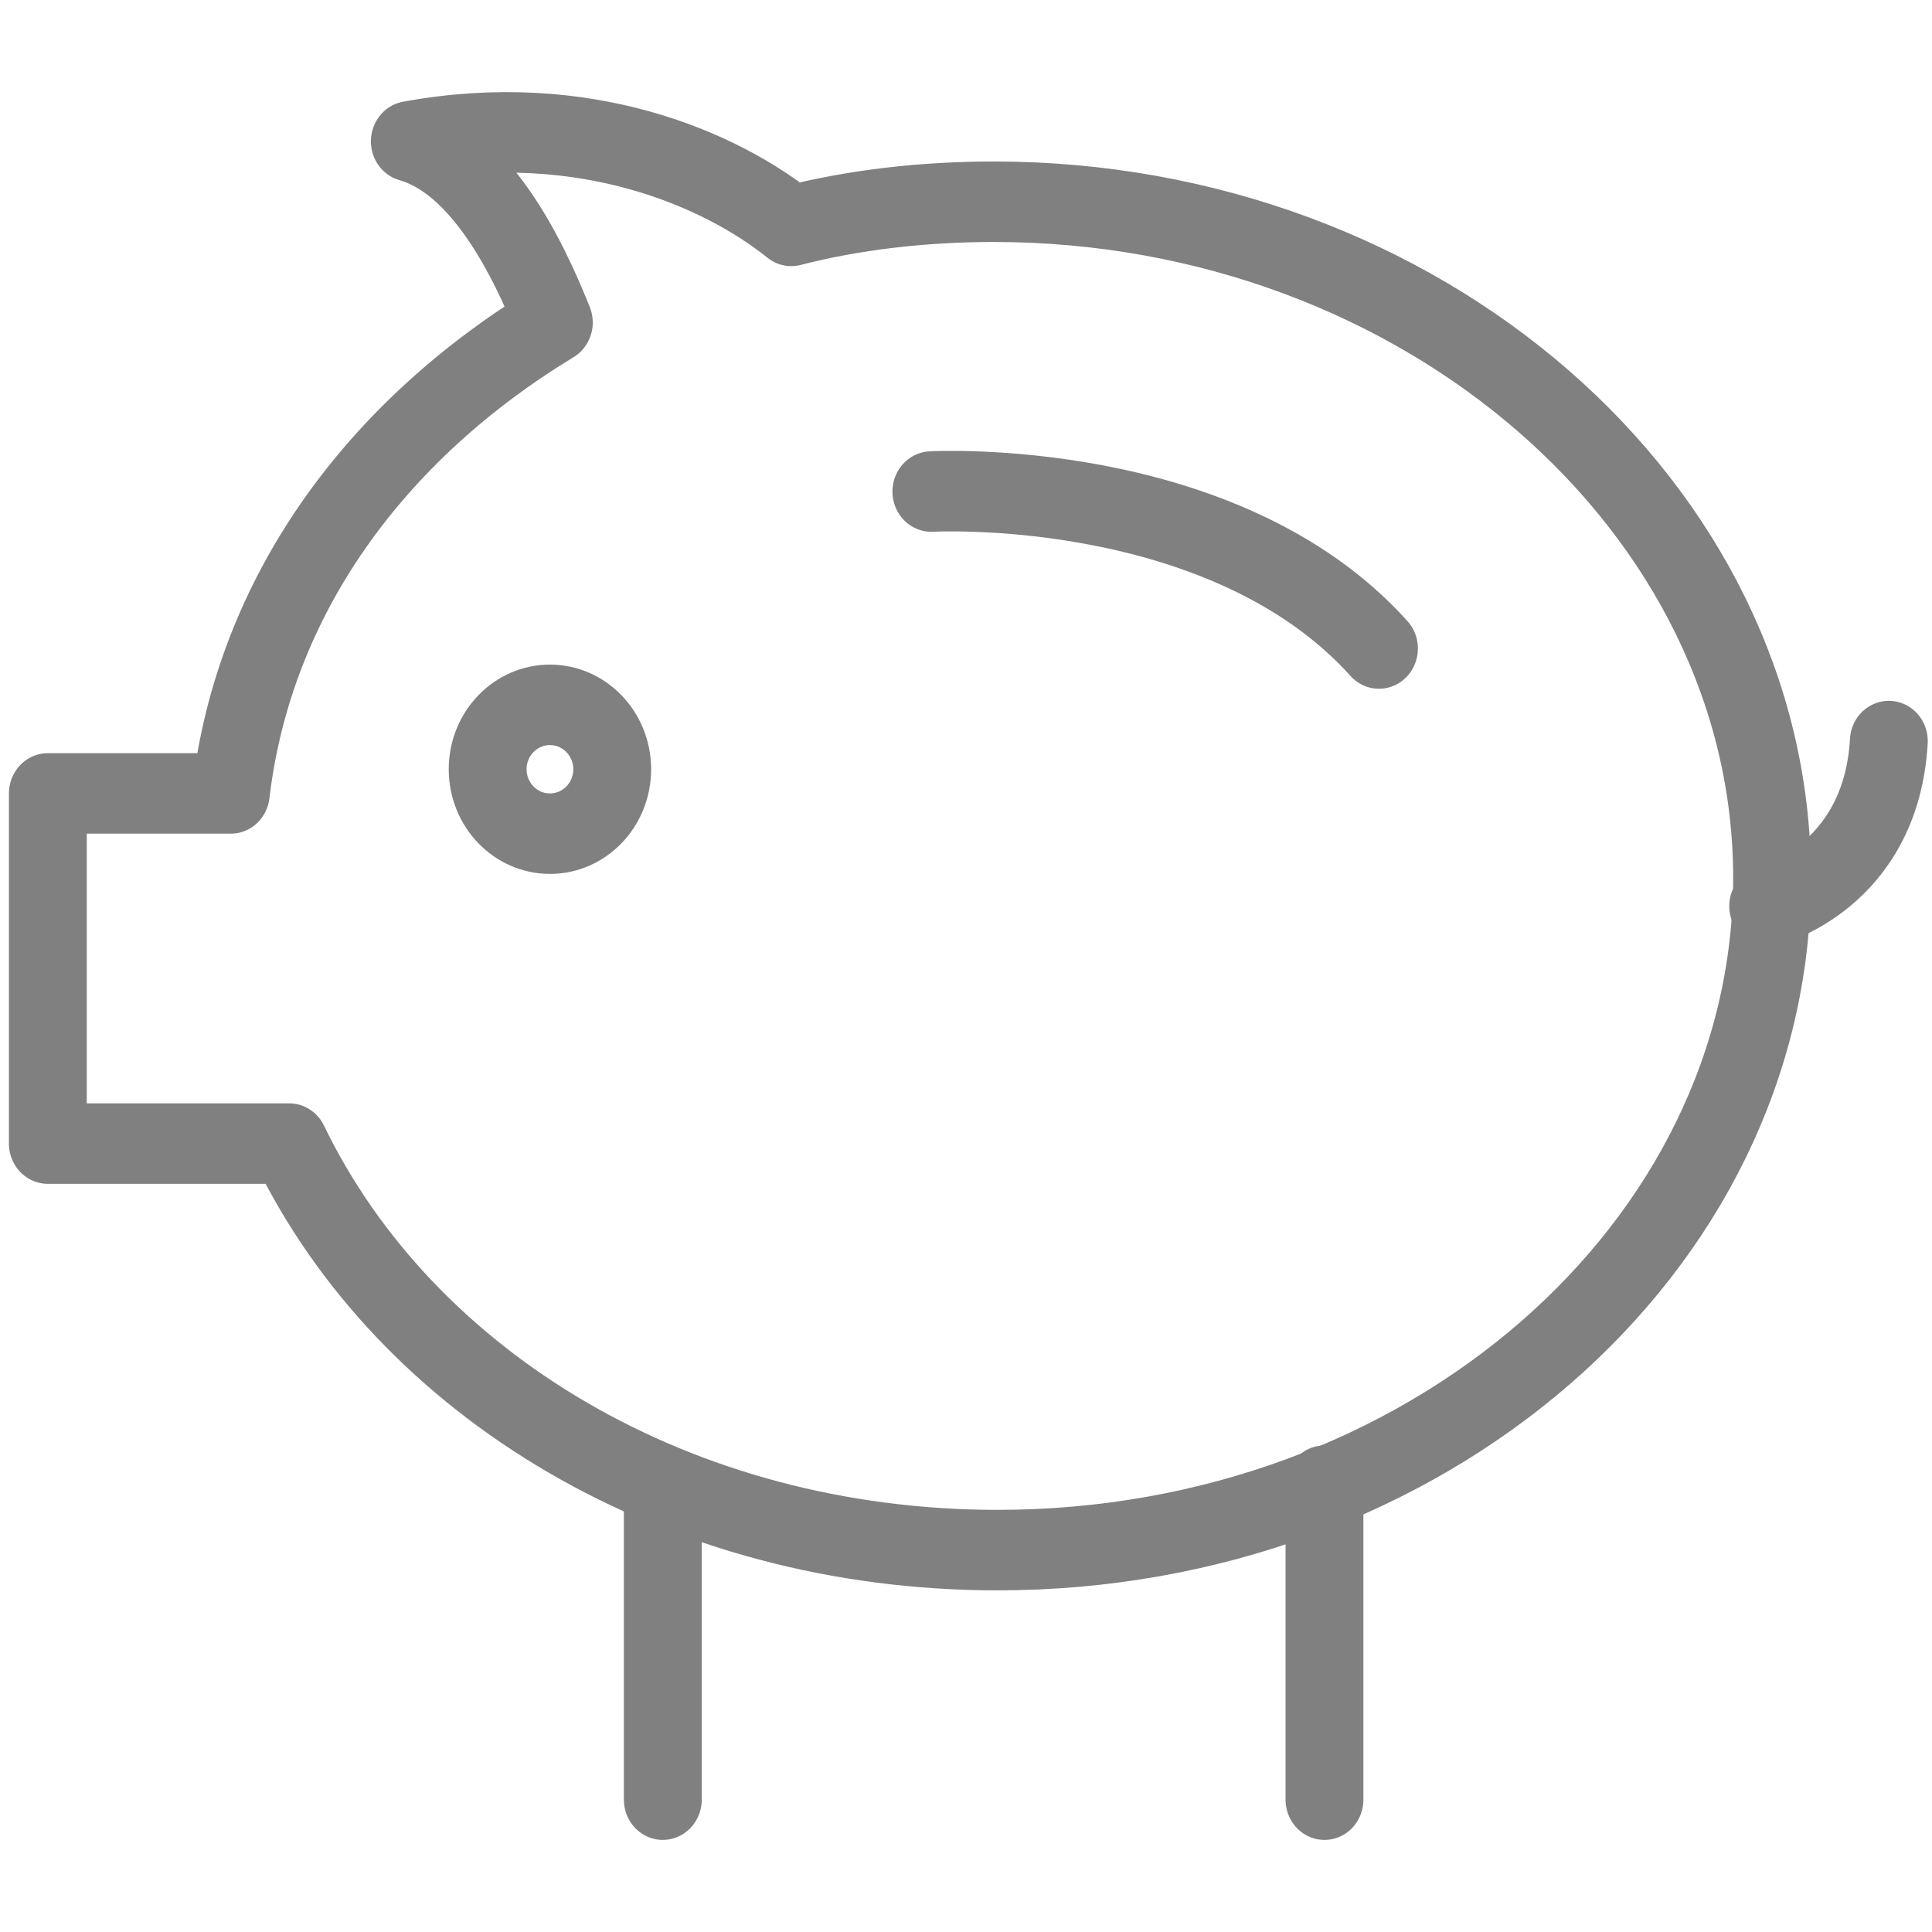 <!-- Created with Inkscape (http://www.inkscape.org/) -->
<svg id="svg2985" xmlns:rdf="http://www.w3.org/1999/02/22-rdf-syntax-ns#" xmlns="http://www.w3.org/2000/svg" viewBox="0 0 48 48" version="1.1" xmlns:cc="http://creativecommons.org/ns#" xmlns:dc="http://purl.org/dc/elements/1.1/">
	<g id="layer1">
		<g id="g3046" stroke-linejoin="round" transform="matrix(0.967,0,0,1,-0.165,-1.188)" stroke="#808080" stroke-linecap="round" stroke-miterlimit="10" stroke-width="2" fill="none">
			<path id="path3048" d="m25.7,6.2c-1.8,0-3.6,0.2-5.2,0.6-1.8-1.4-5.3-2.9-9.8-2.1,1.8,0.5,3,2.8,3.7,4.5-4.6,2.7-7.7,6.8-8.3,11.7h-4.7v8.7h6.2c3,6,10,10.1,18.2,10.1,11,0,19.9-7.5,19.9-16.7s-9-16.8-20-16.8z"/>
			<ellipse id="ellipse3050" d="m 15.9,20.3 c 0,0.884 -0.716,1.6 -1.6,1.6 -0.884,0 -1.6,-0.716 -1.6,-1.6 0,-0.884 0.716,-1.6 1.6,-1.6 0.884,0 1.6,0.716 1.6,1.6 z" rx="1.6" ry="1.6" cy="20.3" cx="14.3"/>
			<path id="path3052" d="m24.1,13.4s7.5-0.4,11.5,3.9"/>
			<line id="line3054" y2="45.9" y1="38.1" x2="17.2" x1="17.2"/>
			<line id="line3056" y2="45.9" y1="38.1" x2="34.2" x1="34.2"/>
			<path id="path3058" d="m45.6,23.7s2.9-0.7,3.1-4.1"/>
		</g>
	</g>
</svg>
